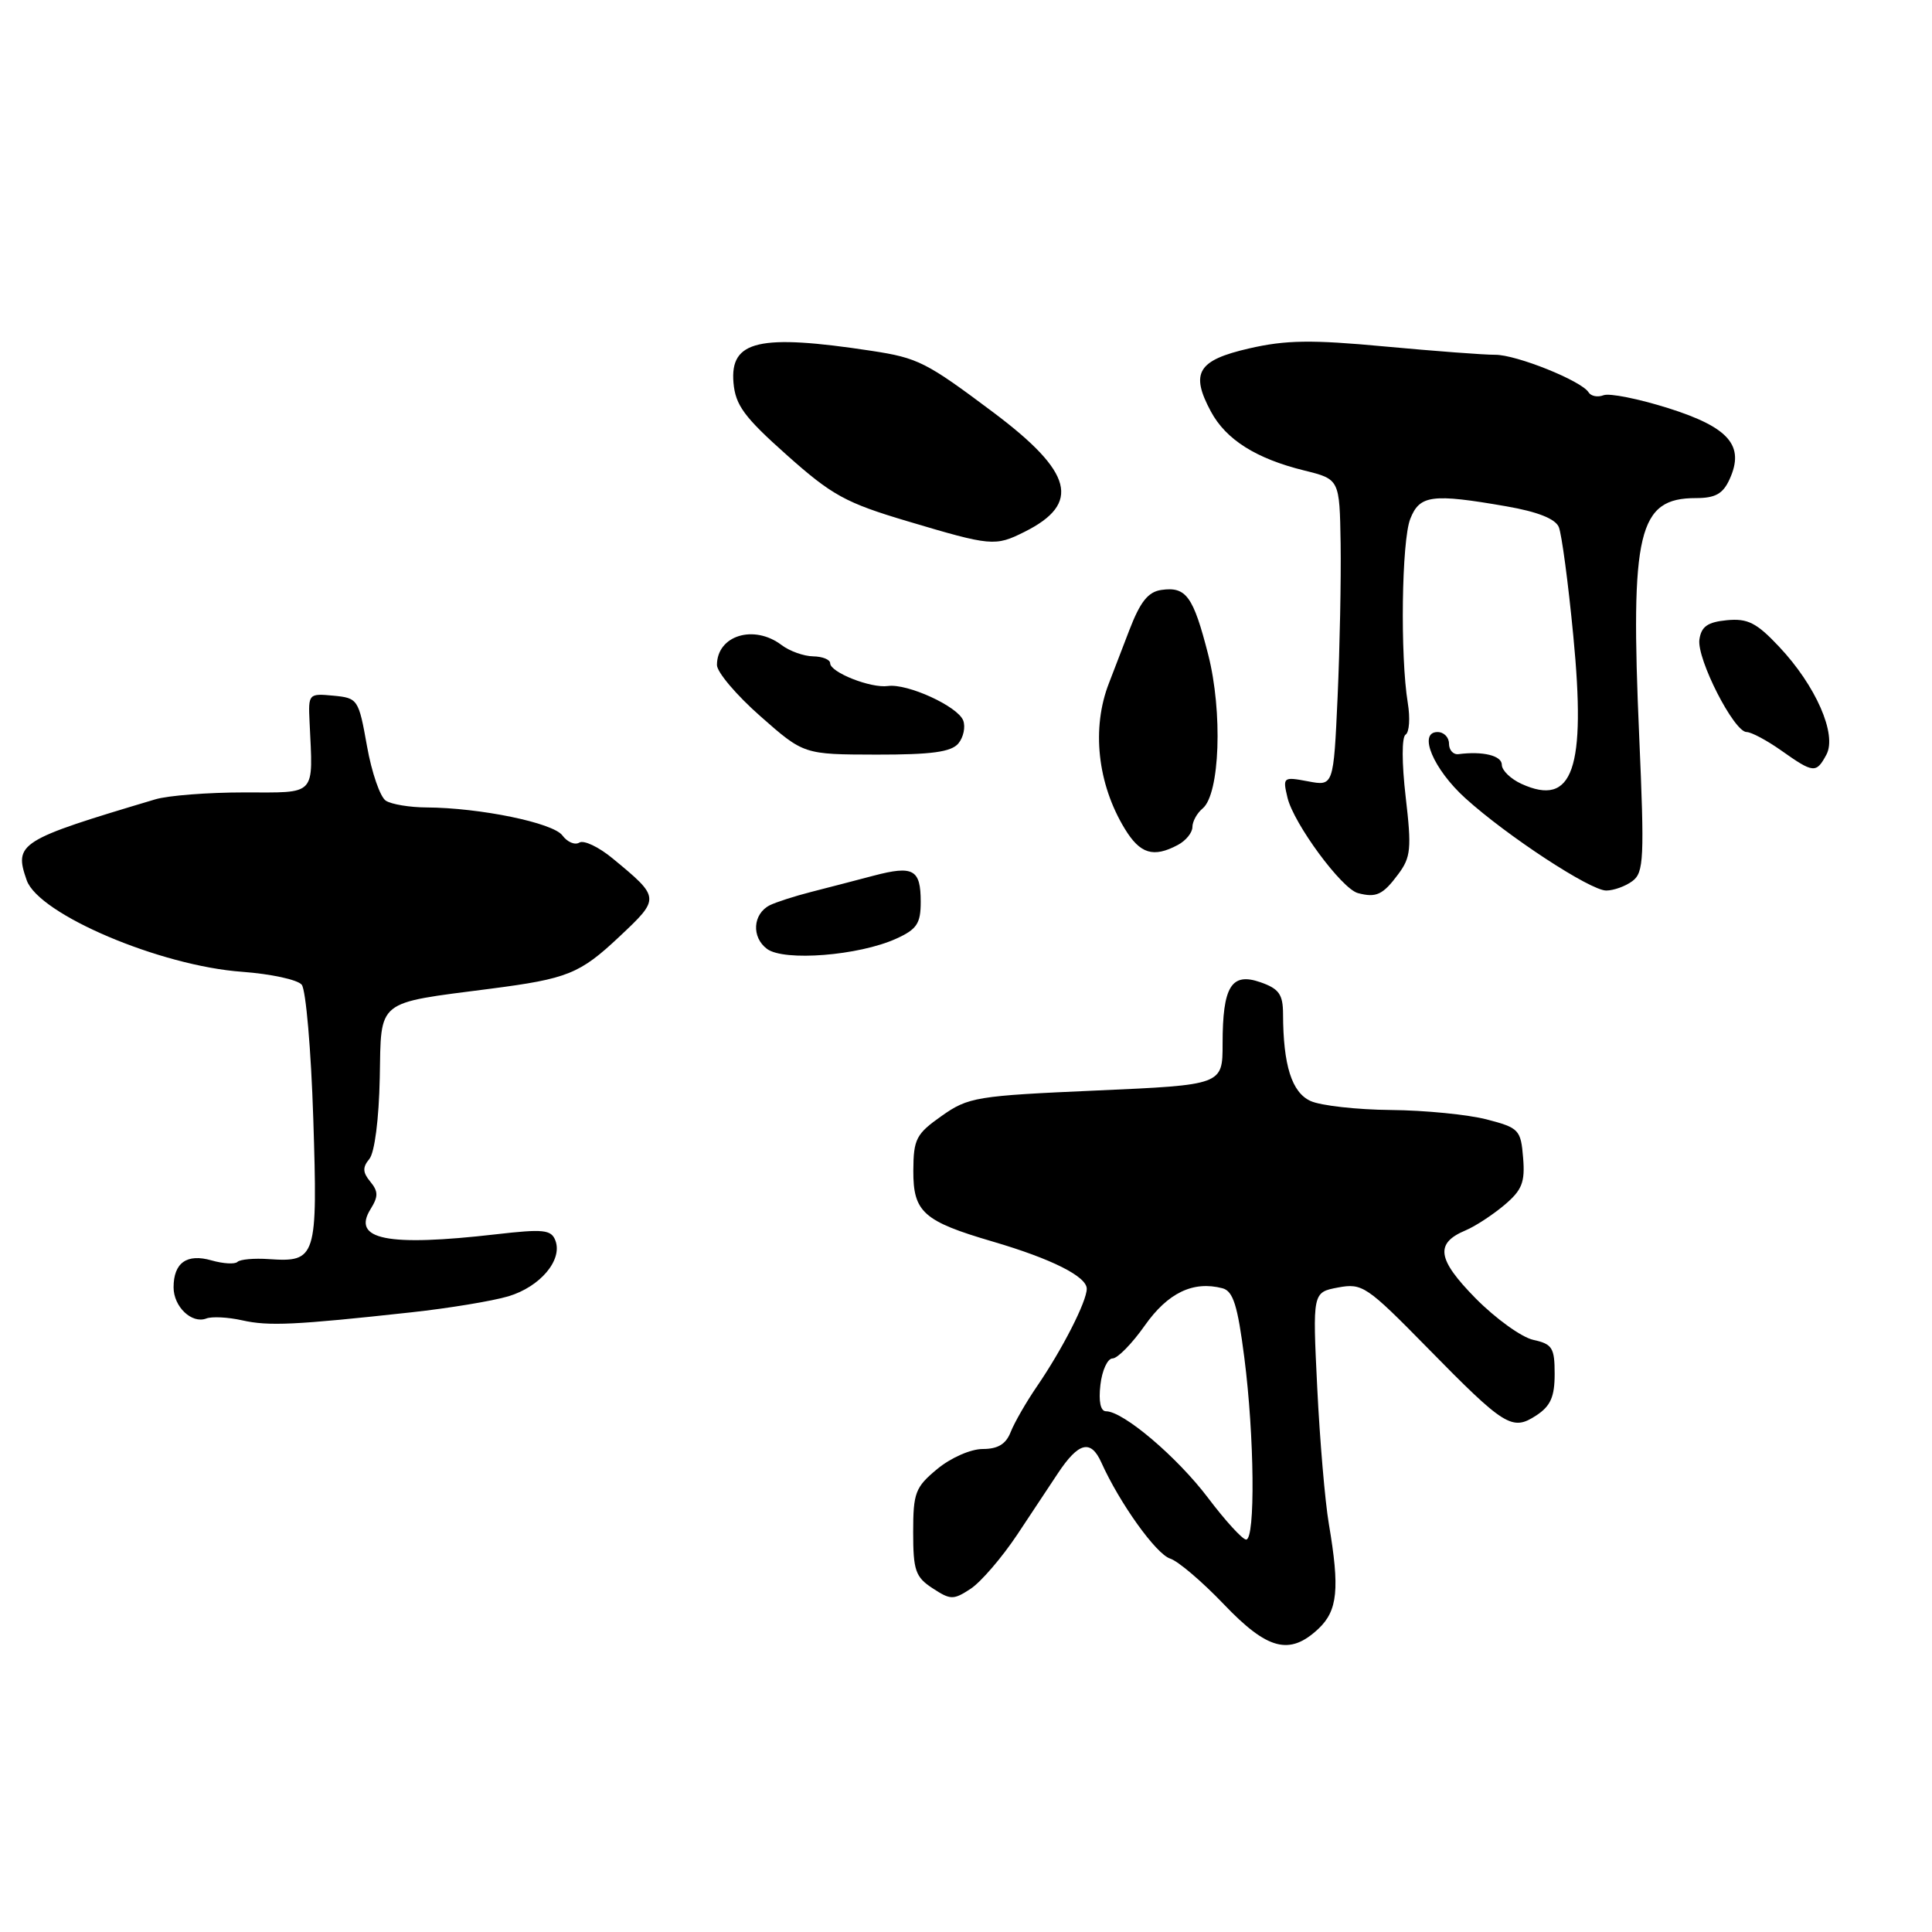 <?xml version="1.0" encoding="UTF-8" standalone="no"?>
<!DOCTYPE svg PUBLIC "-//W3C//DTD SVG 1.1//EN" "http://www.w3.org/Graphics/SVG/1.1/DTD/svg11.dtd" >
<svg xmlns="http://www.w3.org/2000/svg" xmlns:xlink="http://www.w3.org/1999/xlink" version="1.1" viewBox="0 0 256 256">
 <g >
 <path fill="currentColor"
d=" M 174.69 215.83 C 177.25 213.42 177.54 210.54 176.08 201.93 C 175.57 198.95 174.88 190.82 174.54 183.87 C 173.92 171.24 173.92 171.24 177.30 170.60 C 180.51 170.00 181.10 170.40 189.09 178.54 C 199.40 189.05 200.36 189.65 203.57 187.55 C 205.46 186.31 206.00 185.08 206.00 182.06 C 206.00 178.59 205.69 178.09 203.17 177.54 C 201.62 177.20 198.18 174.72 195.53 172.04 C 190.42 166.84 190.11 164.74 194.22 163.02 C 195.48 162.49 197.77 160.99 199.32 159.69 C 201.68 157.70 202.09 156.67 201.82 153.41 C 201.52 149.70 201.27 149.44 197.00 148.33 C 194.53 147.69 188.81 147.12 184.30 147.08 C 179.79 147.04 175.00 146.50 173.66 145.89 C 171.17 144.76 170.03 141.17 170.01 134.35 C 170.00 131.75 169.47 131.01 167.01 130.15 C 163.16 128.81 162.00 130.70 162.00 138.31 C 162.00 143.76 162.00 143.76 145.25 144.50 C 129.36 145.20 128.31 145.37 124.77 147.87 C 121.39 150.25 121.04 150.93 121.02 155.13 C 121.00 160.61 122.35 161.82 131.53 164.51 C 139.34 166.80 144.00 169.14 144.00 170.77 C 144.00 172.45 140.76 178.80 137.41 183.69 C 135.97 185.79 134.41 188.51 133.92 189.75 C 133.30 191.35 132.23 192.00 130.22 192.00 C 128.63 192.00 125.99 193.16 124.19 194.65 C 121.28 197.06 121.00 197.79 121.00 203.03 C 121.00 208.09 121.30 208.97 123.57 210.45 C 125.95 212.01 126.33 212.02 128.62 210.52 C 129.98 209.62 132.76 206.39 134.80 203.33 C 136.83 200.27 139.26 196.61 140.19 195.20 C 142.92 191.09 144.54 190.69 145.93 193.78 C 148.35 199.17 153.19 205.93 155.05 206.52 C 156.10 206.85 159.29 209.57 162.15 212.56 C 167.95 218.64 170.88 219.40 174.69 215.83 Z  M 54.50 173.89 C 59.45 173.35 65.23 172.40 67.35 171.77 C 71.58 170.51 74.58 166.95 73.59 164.37 C 73.04 162.93 72.00 162.83 65.73 163.55 C 51.29 165.21 46.57 164.26 49.11 160.20 C 50.14 158.54 50.13 157.87 49.07 156.58 C 48.05 155.35 48.02 154.68 48.94 153.57 C 49.64 152.73 50.21 148.29 50.32 142.83 C 50.52 132.34 49.71 132.99 65.00 131.01 C 75.20 129.69 76.83 129.04 82.06 124.12 C 87.50 119.01 87.50 118.96 81.17 113.74 C 79.33 112.22 77.35 111.28 76.76 111.65 C 76.18 112.01 75.17 111.58 74.52 110.70 C 73.30 109.03 63.60 107.03 56.50 106.99 C 54.30 106.98 51.88 106.58 51.13 106.10 C 50.38 105.63 49.25 102.37 48.63 98.87 C 47.52 92.65 47.42 92.49 44.17 92.18 C 40.89 91.87 40.84 91.93 41.02 95.68 C 41.48 105.62 42.06 105.00 32.32 105.00 C 27.55 105.00 22.26 105.41 20.57 105.92 C 2.52 111.30 1.82 111.74 3.54 116.64 C 5.13 121.15 21.24 128.00 32.10 128.77 C 35.88 129.05 39.43 129.81 39.98 130.48 C 40.53 131.14 41.22 139.12 41.51 148.20 C 42.10 166.69 41.92 167.26 35.64 166.84 C 33.68 166.70 31.80 166.87 31.46 167.21 C 31.12 167.54 29.58 167.45 28.03 167.01 C 24.76 166.07 23.00 167.32 23.00 170.58 C 23.00 173.15 25.41 175.44 27.33 174.71 C 28.07 174.42 30.21 174.53 32.09 174.95 C 35.60 175.74 39.05 175.58 54.50 173.89 Z  M 118.75 124.38 C 121.49 123.14 122.00 122.37 122.00 119.51 C 122.00 115.19 121.03 114.65 115.77 116.03 C 113.42 116.65 109.70 117.62 107.50 118.18 C 105.30 118.74 102.83 119.54 102.00 119.95 C 99.74 121.10 99.55 124.19 101.64 125.74 C 103.90 127.41 113.80 126.63 118.75 124.38 Z  M 185.27 115.84 C 186.95 113.59 187.06 112.45 186.26 105.60 C 185.74 101.11 185.73 97.66 186.25 97.34 C 186.74 97.04 186.87 95.15 186.54 93.15 C 185.52 86.96 185.72 71.65 186.87 68.75 C 188.11 65.59 189.76 65.38 199.60 67.09 C 203.74 67.81 206.09 68.74 206.55 69.84 C 206.93 70.75 207.80 77.24 208.47 84.25 C 210.18 101.92 208.42 106.97 201.61 103.87 C 200.18 103.22 199.00 102.08 199.00 101.34 C 199.00 100.12 196.49 99.51 193.25 99.93 C 192.56 100.01 192.00 99.39 192.00 98.54 C 192.00 97.69 191.32 97.00 190.48 97.00 C 187.85 97.00 189.93 101.94 194.18 105.78 C 199.73 110.80 210.73 118.00 212.83 118.00 C 213.81 118.00 215.38 117.44 216.30 116.75 C 217.82 115.62 217.91 113.78 217.20 97.50 C 216.01 70.42 217.07 66.00 224.71 66.00 C 227.29 66.00 228.30 65.44 229.18 63.50 C 231.21 59.05 229.12 56.63 221.05 54.08 C 217.11 52.84 213.26 52.07 212.48 52.37 C 211.70 52.67 210.81 52.50 210.49 51.98 C 209.55 50.46 200.92 46.99 198.11 47.01 C 196.67 47.02 190.10 46.52 183.50 45.91 C 173.79 45.00 170.36 45.05 165.51 46.17 C 158.70 47.73 157.69 49.40 160.45 54.53 C 162.45 58.25 166.44 60.77 172.81 62.34 C 177.50 63.50 177.50 63.50 177.64 72.00 C 177.71 76.67 177.53 85.82 177.24 92.33 C 176.70 104.17 176.70 104.17 173.32 103.53 C 170.02 102.91 169.95 102.97 170.60 105.70 C 171.43 109.15 177.78 117.77 179.93 118.34 C 182.36 118.98 183.23 118.58 185.27 115.84 Z  M 156.07 111.96 C 157.13 111.40 158.00 110.33 158.00 109.59 C 158.00 108.85 158.61 107.74 159.36 107.12 C 161.64 105.22 162.03 94.33 160.09 86.73 C 158.11 78.99 157.17 77.70 153.89 78.17 C 152.13 78.42 151.09 79.73 149.64 83.50 C 148.59 86.25 147.38 89.40 146.95 90.50 C 144.61 96.47 145.41 103.85 149.03 109.80 C 151.06 113.15 152.83 113.69 156.07 111.96 Z  M 242.01 99.99 C 243.44 97.31 240.60 90.84 235.73 85.68 C 232.75 82.51 231.57 81.92 228.82 82.18 C 226.26 82.43 225.43 83.02 225.18 84.74 C 224.82 87.31 229.76 97.00 231.44 97.00 C 232.05 97.00 234.12 98.10 236.03 99.45 C 240.30 102.47 240.66 102.50 242.01 99.99 Z  M 126.99 98.51 C 127.67 97.69 127.95 96.32 127.63 95.47 C 126.91 93.59 120.24 90.54 117.65 90.90 C 115.39 91.22 110.00 89.09 110.00 87.88 C 110.00 87.40 108.99 86.99 107.75 86.97 C 106.51 86.95 104.63 86.28 103.56 85.47 C 99.89 82.69 95.00 84.20 95.00 88.12 C 95.00 89.06 97.59 92.12 100.75 94.90 C 106.50 99.97 106.50 99.97 116.13 99.99 C 123.44 100.00 126.05 99.64 126.99 98.51 Z  M 135.74 70.48 C 143.28 66.72 142.20 62.58 131.63 54.65 C 122.72 47.97 121.65 47.43 115.50 46.49 C 100.59 44.22 96.71 45.11 97.19 50.71 C 97.45 53.70 98.61 55.27 104.26 60.30 C 110.25 65.64 112.06 66.63 120.26 69.07 C 131.34 72.37 131.86 72.42 135.74 70.48 Z  M 160.06 198.46 C 155.97 193.05 148.84 187.00 146.55 187.00 C 145.83 187.00 145.55 185.71 145.81 183.50 C 146.03 181.57 146.76 180.00 147.42 180.00 C 148.08 180.00 150.00 178.04 151.69 175.64 C 154.75 171.30 158.10 169.69 161.98 170.70 C 163.40 171.08 163.99 172.95 164.88 179.90 C 166.22 190.32 166.35 204.00 165.12 204.00 C 164.64 204.00 162.36 201.51 160.06 198.46 Z "/>
</g>
</svg>